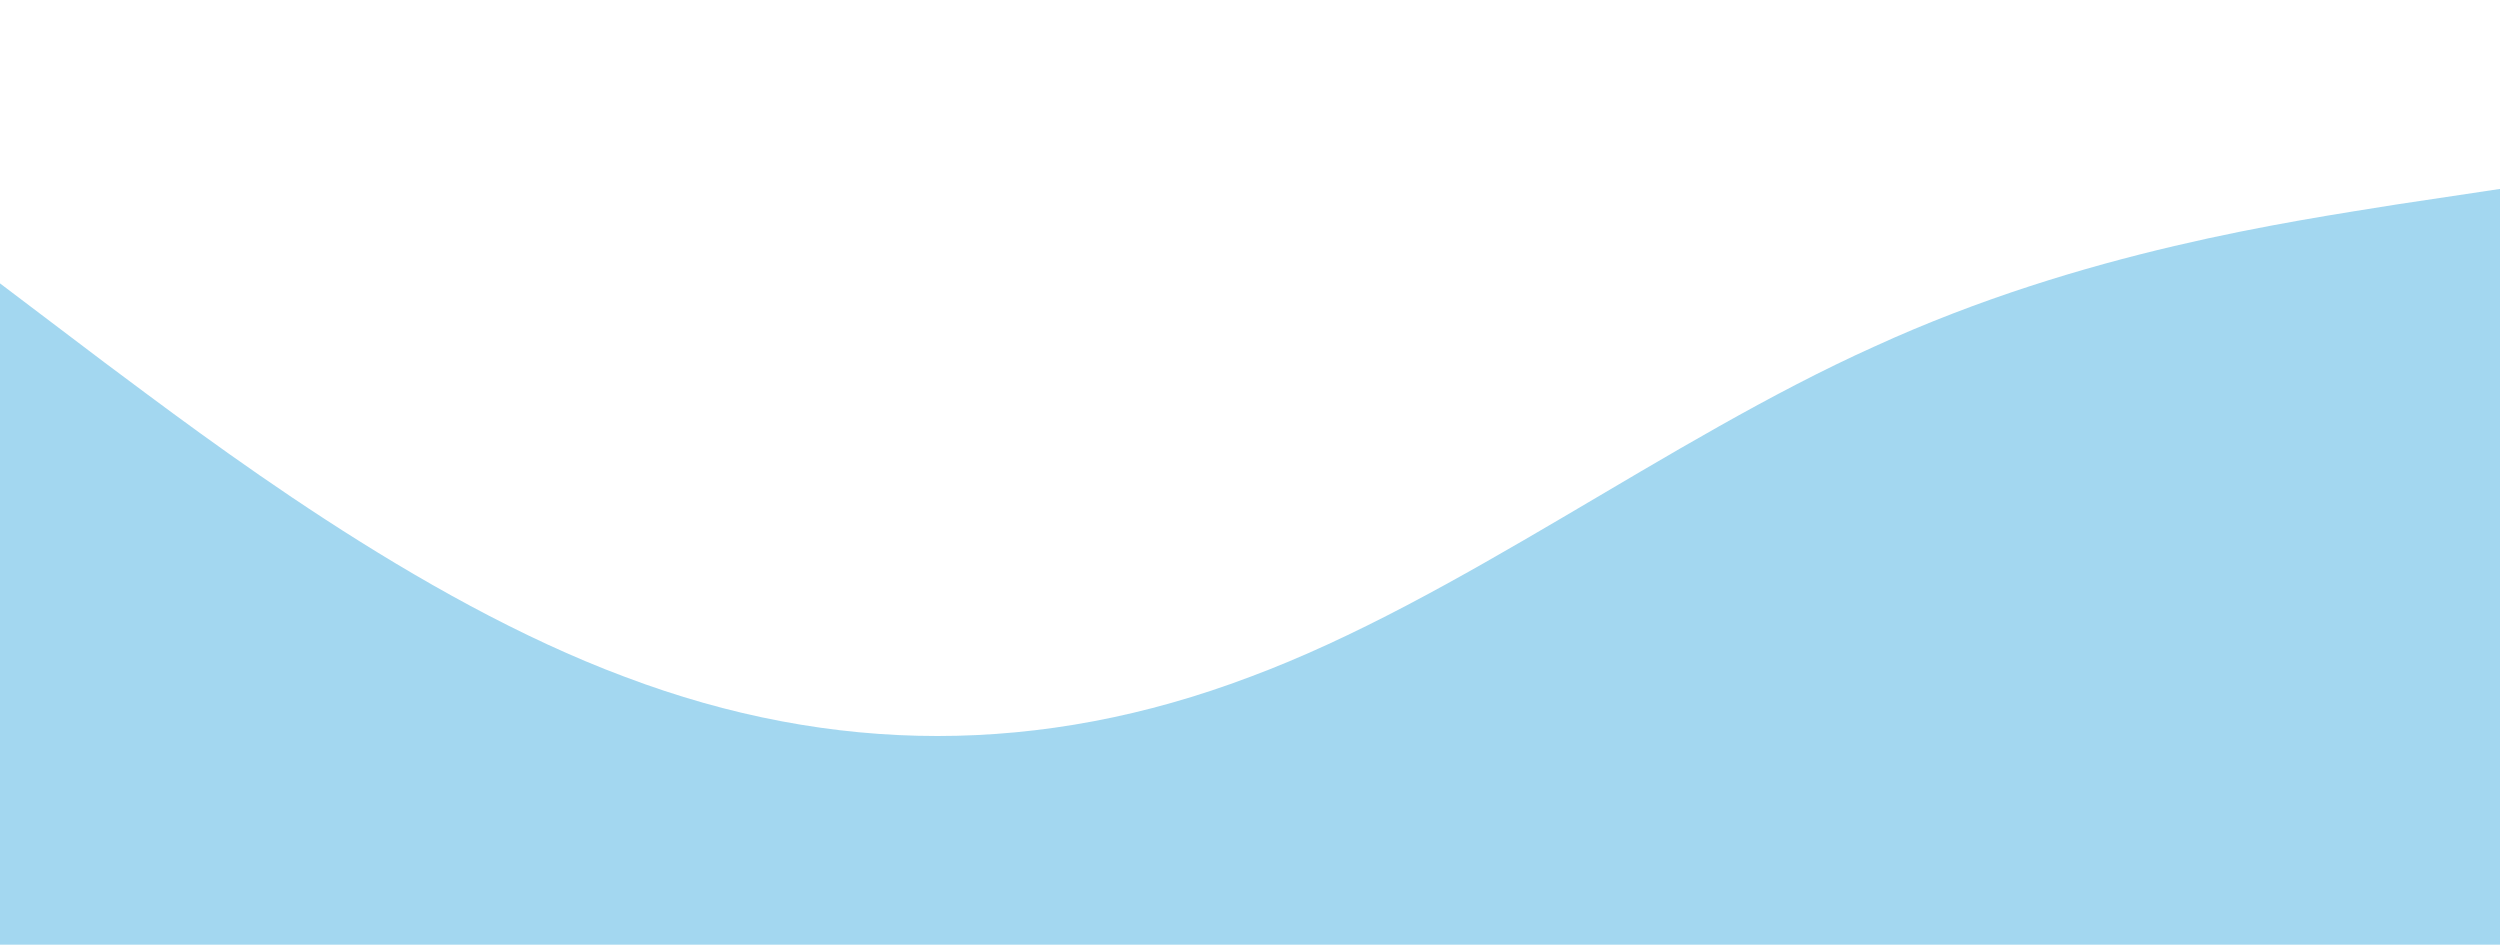 <svg width="569" height="215" viewBox="0 0 569 215" fill="none" xmlns="http://www.w3.org/2000/svg">
<g clip-path="url(#clip0_87_4)">
<path d="M0 64.5L23.708 82.439C47.417 100.109 94.833 136.391 142.25 154.061C189.667 172 237.083 172 284.5 154.061C331.917 136.391 379.333 100.109 426.75 78.811C474.167 57.109 521.583 50.391 545.292 46.561L569 43V215H545.292C521.583 215 474.167 215 426.75 215C379.333 215 331.917 215 284.5 215C237.083 215 189.667 215 142.25 215C94.833 215 47.417 215 23.708 215H0V64.5Z" fill="#66BCE6" fill-opacity="0.6"/>
</g>
<defs>
<clipPath id="clip0_87_4">
<rect width="569" height="215" fill="white"/>
</clipPath>
</defs>
</svg>
